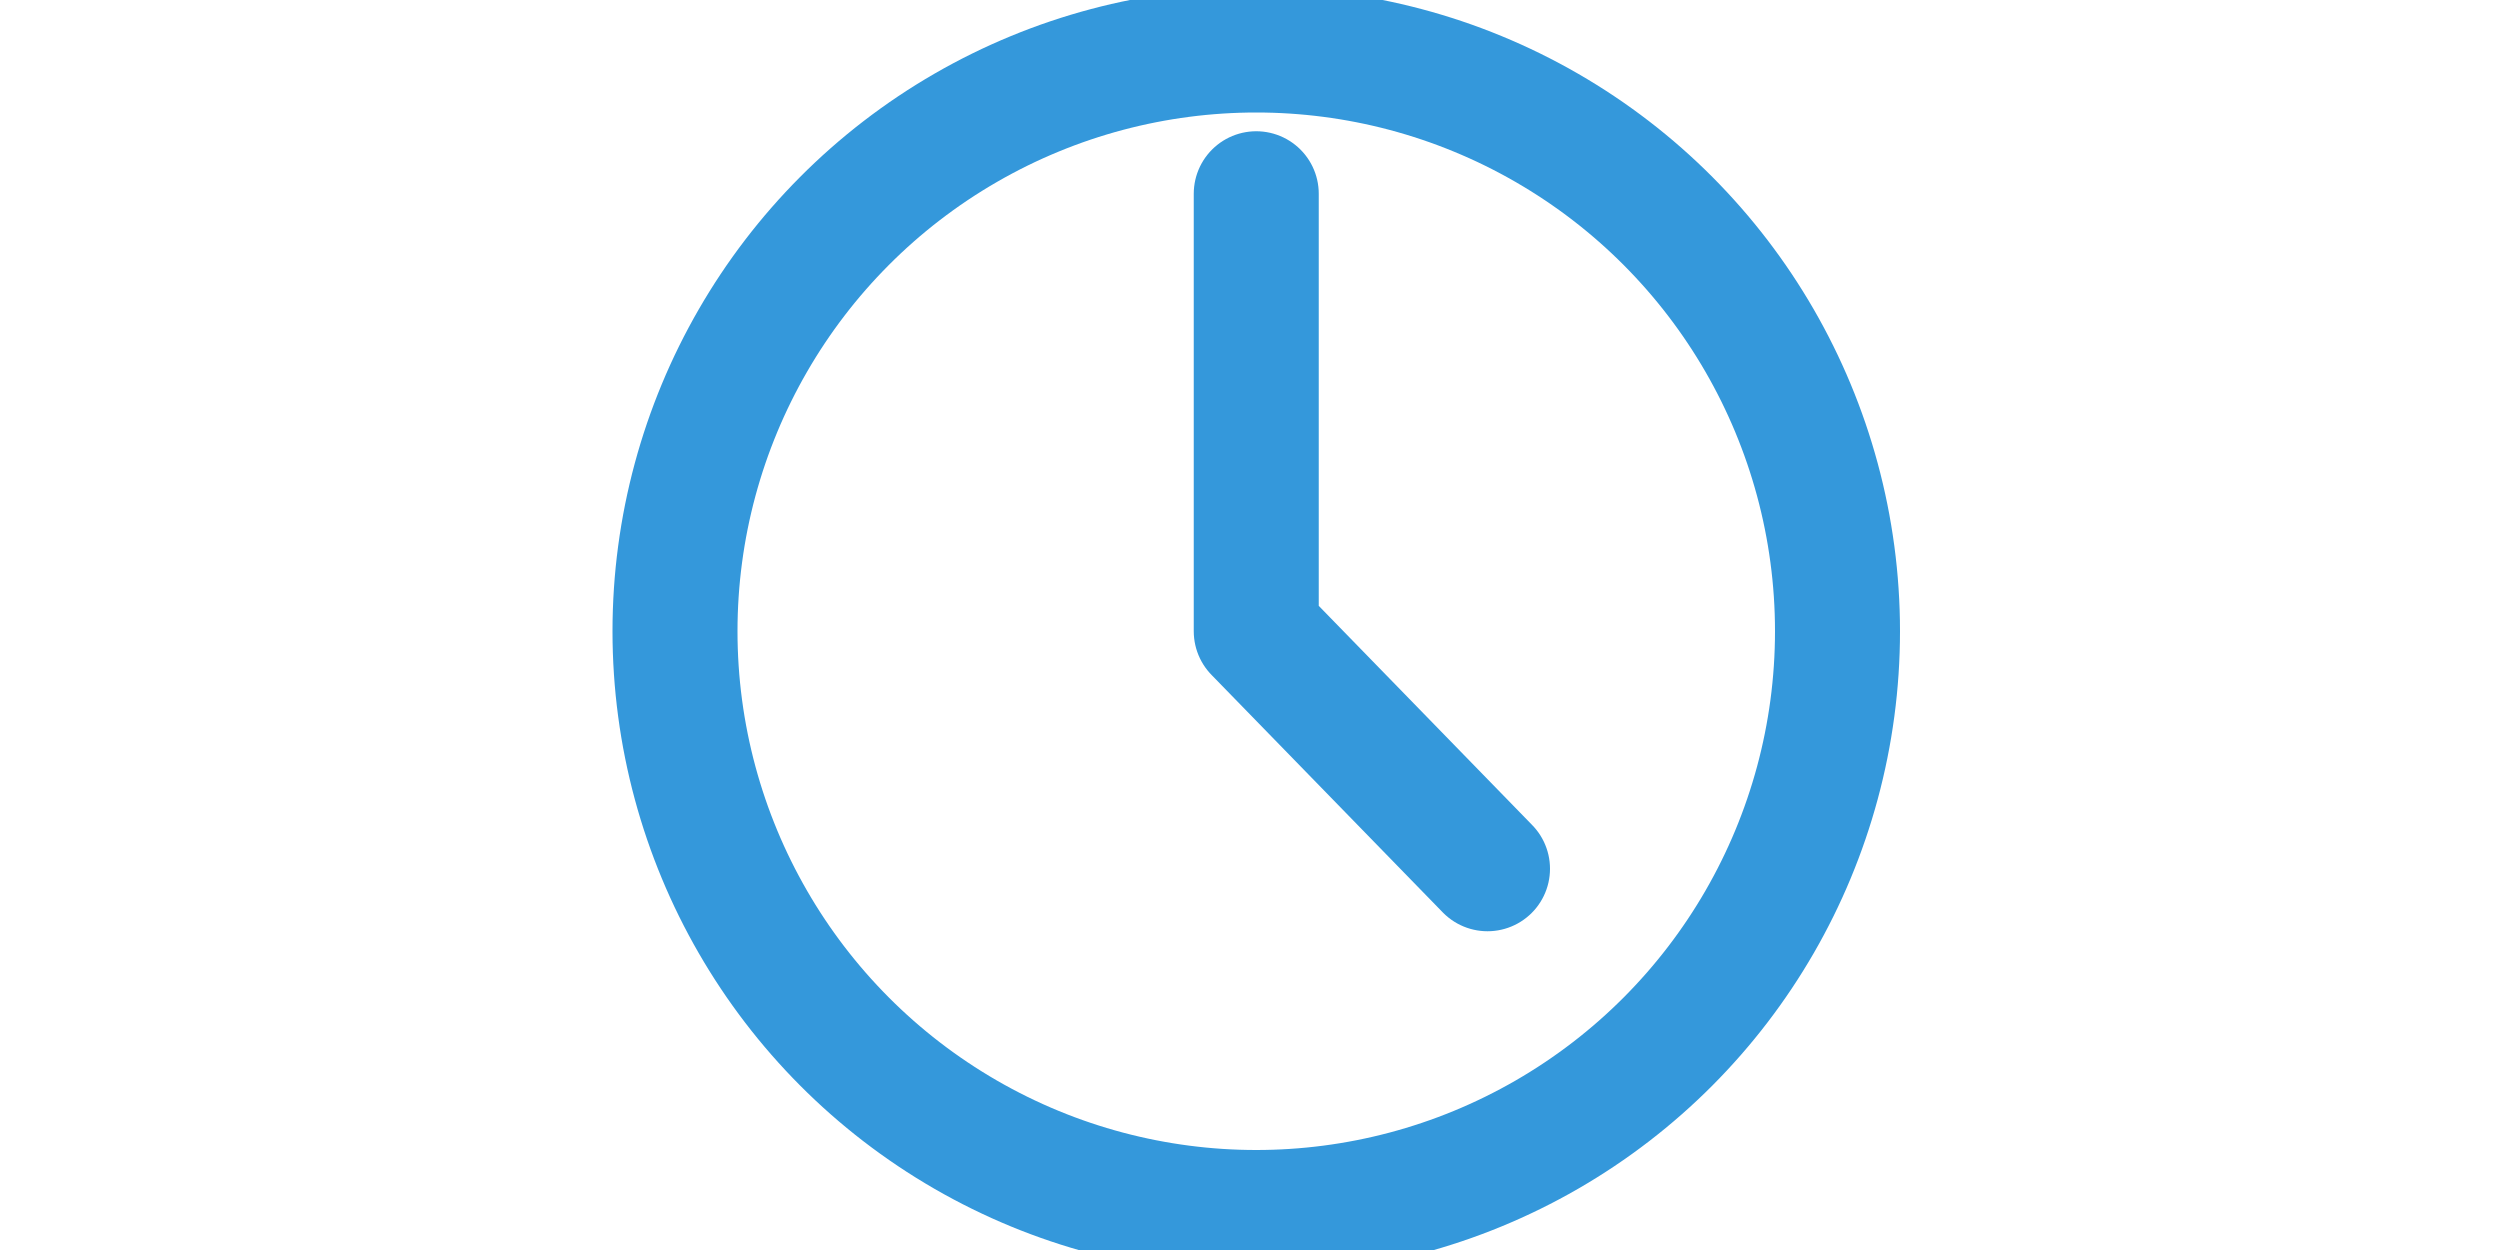 <?xml version="1.0" encoding="utf-8"?>
<!-- Generator: Adobe Illustrator 18.1.1, SVG Export Plug-In . SVG Version: 6.00 Build 0)  -->
<svg version="1.1" id="Layer_1" xmlns="http://www.w3.org/2000/svg" xmlns:xlink="http://www.w3.org/1999/xlink" x="0px" y="0px"
	 viewBox="0 0 40 20" enable-background="new 0 0 40 20" xml:space="preserve">
<g>
	
		<circle fill="none" stroke="#3498DB" stroke-width="2" stroke-linecap="round" stroke-linejoin="round" stroke-miterlimit="10" cx="20.1" cy="10.1" r="9.3"/>
	
		<polyline fill="none" stroke="#3498DB" stroke-width="2" stroke-linecap="round" stroke-linejoin="round" stroke-miterlimit="10" points="
		20.1,3.1 20.1,10.1 23.8,13.9 	"/>
</g>
</svg>
